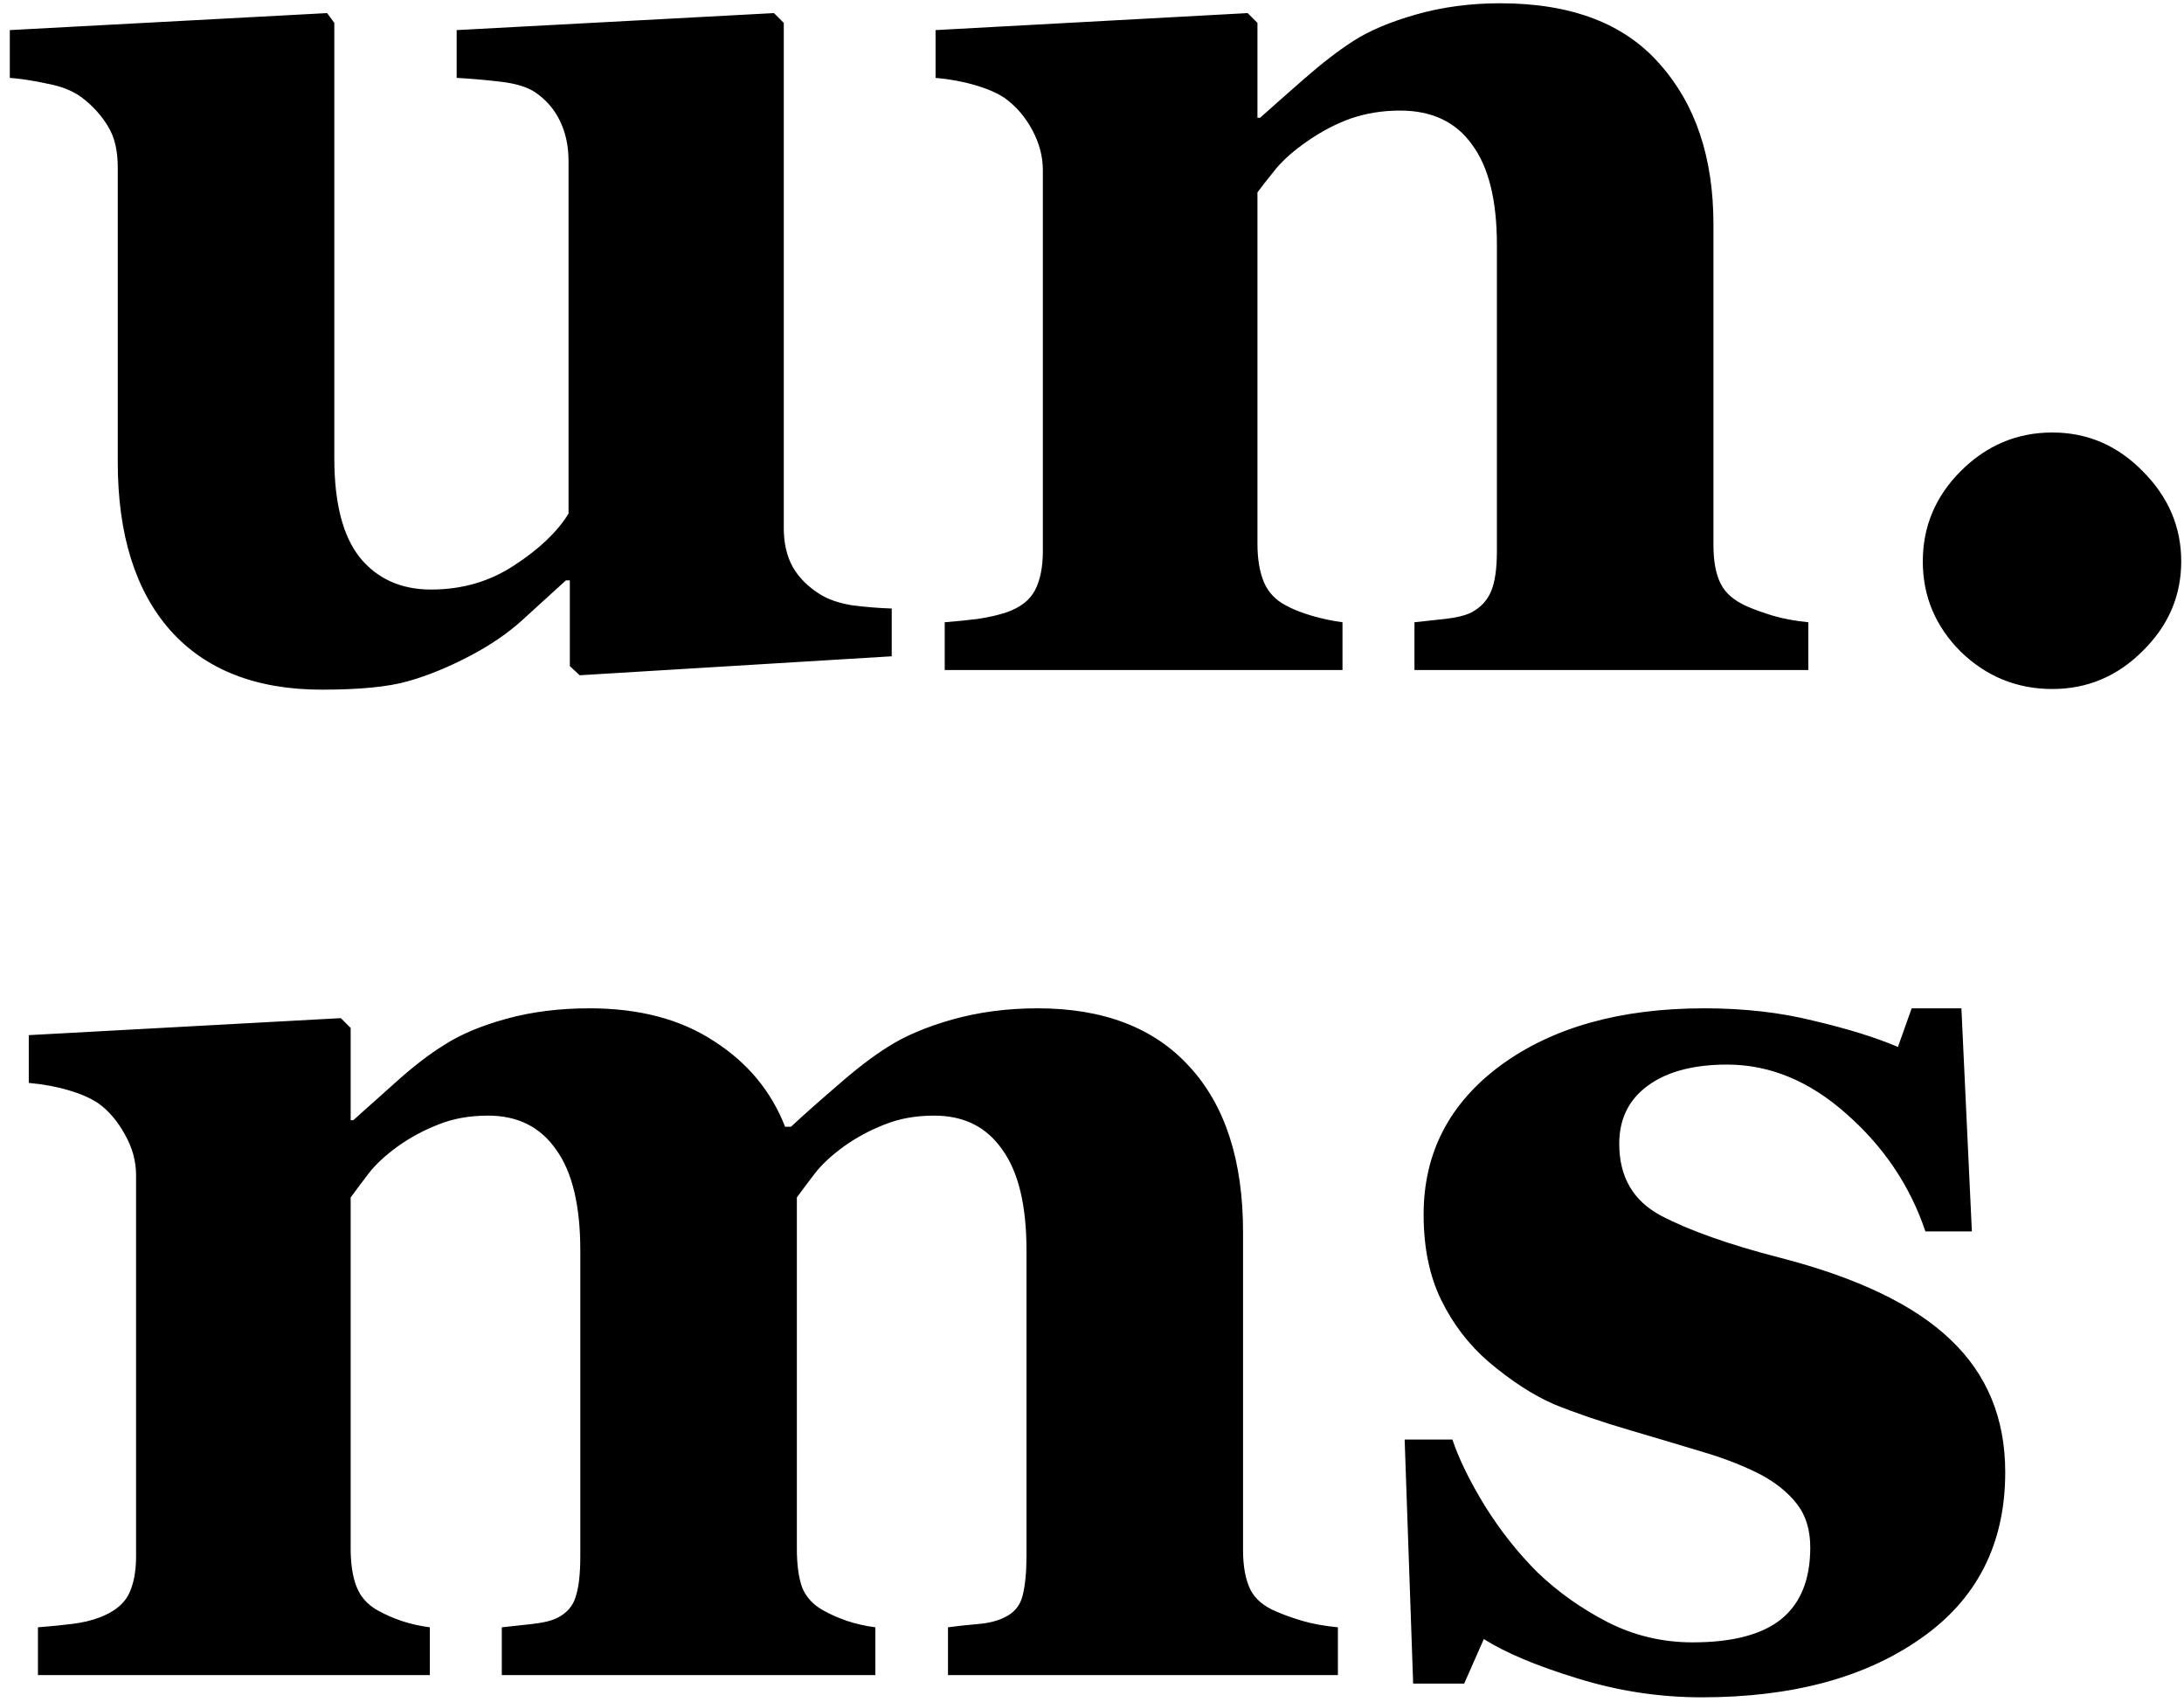 <svg width="163" height="127" viewBox="0 0 163 127" fill="red" xmlns="http://www.w3.org/2000/svg">
<path d="M66.553 48.975L43.262 50.391L42.529 49.707V43.31H42.236C41.13 44.32 40.039 45.312 38.965 46.289C37.923 47.233 36.67 48.096 35.205 48.877C33.545 49.756 31.966 50.407 30.469 50.83C29.004 51.253 26.855 51.465 24.023 51.465C19.108 51.465 15.332 49.984 12.695 47.022C10.091 44.059 8.789 39.876 8.789 34.473V12.5C8.789 11.23 8.545 10.205 8.057 9.424C7.568 8.61 6.917 7.894 6.104 7.275C5.452 6.787 4.606 6.445 3.564 6.25C2.523 6.022 1.579 5.876 0.732 5.811V2.246L24.414 0.977L24.951 1.709V34.18C24.951 37.533 25.586 40.007 26.855 41.602C28.158 43.197 29.932 43.994 32.178 43.994C34.489 43.994 36.556 43.392 38.379 42.188C40.234 40.983 41.585 39.697 42.432 38.33V12.012C42.432 10.905 42.22 9.912 41.797 9.033C41.374 8.154 40.755 7.438 39.941 6.885C39.355 6.494 38.509 6.234 37.402 6.104C36.328 5.973 35.221 5.876 34.082 5.811V2.246L57.764 0.977L58.496 1.709V39.404C58.496 40.544 58.724 41.52 59.18 42.334C59.635 43.115 60.303 43.783 61.182 44.336C61.8 44.727 62.598 45.003 63.574 45.166C64.583 45.296 65.576 45.378 66.553 45.41V48.975ZM134.961 50H105.566V46.435C106.185 46.37 106.934 46.289 107.812 46.191C108.691 46.094 109.359 45.931 109.814 45.703C110.498 45.345 110.986 44.824 111.279 44.141C111.572 43.457 111.719 42.448 111.719 41.113V18.262C111.719 14.941 111.1 12.451 109.863 10.791C108.659 9.098 106.868 8.252 104.492 8.252C103.19 8.252 101.969 8.447 100.83 8.838C99.723 9.229 98.633 9.798 97.559 10.547C96.615 11.198 95.85 11.865 95.264 12.549C94.71 13.232 94.238 13.835 93.848 14.355V40.576C93.848 41.715 94.01 42.676 94.336 43.457C94.662 44.206 95.199 44.775 95.947 45.166C96.468 45.459 97.119 45.719 97.9 45.947C98.682 46.175 99.447 46.338 100.195 46.435V50H70.508V46.435C71.322 46.37 72.135 46.289 72.949 46.191C73.796 46.061 74.512 45.898 75.098 45.703C76.139 45.345 76.856 44.792 77.246 44.043C77.637 43.294 77.832 42.318 77.832 41.113V12.695C77.832 11.686 77.572 10.693 77.051 9.717C76.53 8.74 75.846 7.943 75 7.324C74.414 6.934 73.665 6.608 72.754 6.348C71.875 6.087 70.898 5.908 69.824 5.811V2.246L93.115 0.977L93.848 1.709V8.789H94.043C94.954 7.975 96.061 6.999 97.363 5.859C98.665 4.72 99.87 3.792 100.977 3.076C102.181 2.295 103.76 1.628 105.713 1.074C107.666 0.521 109.749 0.244 111.963 0.244C117.269 0.244 121.24 1.758 123.877 4.785C126.546 7.78 127.881 11.768 127.881 16.748V40.674C127.881 41.878 128.06 42.839 128.418 43.555C128.776 44.271 129.443 44.84 130.42 45.264C130.941 45.492 131.576 45.719 132.324 45.947C133.105 46.175 133.984 46.338 134.961 46.435V50ZM162.793 41.895C162.793 44.466 161.833 46.696 159.912 48.584C158.024 50.472 155.778 51.416 153.174 51.416C150.537 51.416 148.258 50.488 146.338 48.633C144.45 46.745 143.506 44.499 143.506 41.895C143.506 39.29 144.45 37.044 146.338 35.156C148.258 33.236 150.537 32.275 153.174 32.275C155.778 32.275 158.024 33.236 159.912 35.156C161.833 37.077 162.793 39.323 162.793 41.895ZM99.853 125H70.752V121.436C71.468 121.338 72.217 121.257 72.998 121.191C73.779 121.126 74.43 120.964 74.951 120.703C75.667 120.378 76.123 119.84 76.318 119.092C76.514 118.311 76.611 117.318 76.611 116.113V93.311C76.611 89.958 76.009 87.451 74.805 85.791C73.633 84.098 71.94 83.252 69.727 83.252C68.327 83.252 67.074 83.48 65.967 83.936C64.893 84.359 63.9 84.896 62.988 85.547C62.044 86.231 61.312 86.914 60.791 87.598C60.27 88.281 59.831 88.867 59.473 89.356V115.576C59.473 116.748 59.603 117.708 59.863 118.457C60.156 119.173 60.677 119.743 61.426 120.166C61.947 120.459 62.533 120.719 63.184 120.947C63.867 121.175 64.583 121.338 65.332 121.436V125H37.451V121.436C38.07 121.37 38.818 121.289 39.697 121.191C40.576 121.094 41.227 120.931 41.65 120.703C42.334 120.345 42.773 119.824 42.969 119.141C43.197 118.457 43.31 117.448 43.31 116.113V93.311C43.31 89.958 42.708 87.451 41.504 85.791C40.332 84.098 38.639 83.252 36.426 83.252C35.026 83.252 33.773 83.48 32.666 83.936C31.592 84.359 30.599 84.896 29.688 85.547C28.744 86.231 28.011 86.914 27.49 87.598C26.969 88.281 26.53 88.867 26.172 89.356V115.576C26.172 116.715 26.318 117.66 26.611 118.408C26.904 119.157 27.425 119.743 28.174 120.166C28.695 120.459 29.281 120.719 29.932 120.947C30.615 121.175 31.331 121.338 32.08 121.436V125H2.832V121.436C3.678 121.37 4.508 121.289 5.322 121.191C6.136 121.094 6.836 120.931 7.422 120.703C8.464 120.312 9.18 119.759 9.57 119.043C9.961 118.294 10.156 117.318 10.156 116.113V87.695C10.156 86.654 9.88 85.644 9.326 84.668C8.773 83.659 8.105 82.878 7.324 82.324C6.738 81.934 5.99 81.608 5.078 81.348C4.199 81.087 3.223 80.908 2.148 80.811V77.246L25.439 75.977L26.172 76.709V83.594H26.367C27.279 82.78 28.353 81.82 29.59 80.713C30.859 79.574 32.047 78.662 33.154 77.978C34.359 77.197 35.905 76.546 37.793 76.025C39.681 75.505 41.748 75.244 43.994 75.244C47.705 75.244 50.797 76.058 53.272 77.686C55.778 79.281 57.552 81.413 58.594 84.082H59.033C59.977 83.203 61.133 82.178 62.5 81.006C63.867 79.801 65.12 78.841 66.26 78.125C67.529 77.311 69.141 76.628 71.094 76.074C73.079 75.521 75.195 75.244 77.441 75.244C82.357 75.244 86.133 76.693 88.769 79.59C91.439 82.487 92.773 86.605 92.773 91.943V115.674C92.773 116.878 92.953 117.855 93.311 118.604C93.669 119.32 94.32 119.873 95.264 120.264C95.784 120.492 96.419 120.719 97.168 120.947C97.949 121.175 98.844 121.338 99.853 121.436V125ZM127.002 126.66C123.844 126.66 120.752 126.188 117.725 125.244C114.73 124.333 112.402 123.356 110.742 122.314L109.277 125.635H105.469L104.834 107.422H108.398C108.887 108.887 109.701 110.547 110.84 112.402C111.979 114.225 113.281 115.869 114.746 117.334C116.276 118.799 118.018 120.036 119.971 121.045C121.956 122.054 124.072 122.559 126.318 122.559C129.281 122.559 131.478 121.989 132.91 120.85C134.375 119.678 135.107 117.887 135.107 115.479C135.107 114.176 134.782 113.102 134.131 112.256C133.48 111.41 132.585 110.677 131.445 110.059C130.176 109.408 128.776 108.854 127.246 108.398C125.749 107.943 123.893 107.389 121.68 106.738C119.466 106.087 117.562 105.436 115.967 104.785C114.404 104.102 112.777 103.044 111.084 101.611C109.619 100.342 108.447 98.812 107.568 97.022C106.689 95.231 106.25 93.099 106.25 90.625C106.25 86.035 108.171 82.324 112.012 79.492C115.885 76.66 120.947 75.244 127.197 75.244C130.16 75.244 132.878 75.553 135.352 76.172C137.858 76.758 139.958 77.409 141.65 78.125L142.676 75.244H146.387L147.168 91.894H143.701C142.562 88.509 140.609 85.596 137.842 83.154C135.075 80.68 132.096 79.443 128.906 79.443C126.4 79.443 124.43 79.964 122.998 81.006C121.566 82.047 120.85 83.496 120.85 85.352C120.85 87.826 121.891 89.616 123.975 90.723C126.09 91.829 129.036 92.871 132.812 93.848C138.639 95.345 142.904 97.396 145.605 100C148.307 102.572 149.658 105.859 149.658 109.863C149.658 115.202 147.559 119.336 143.359 122.266C139.193 125.195 133.74 126.66 127.002 126.66Z" fill="black"/>
</svg>
